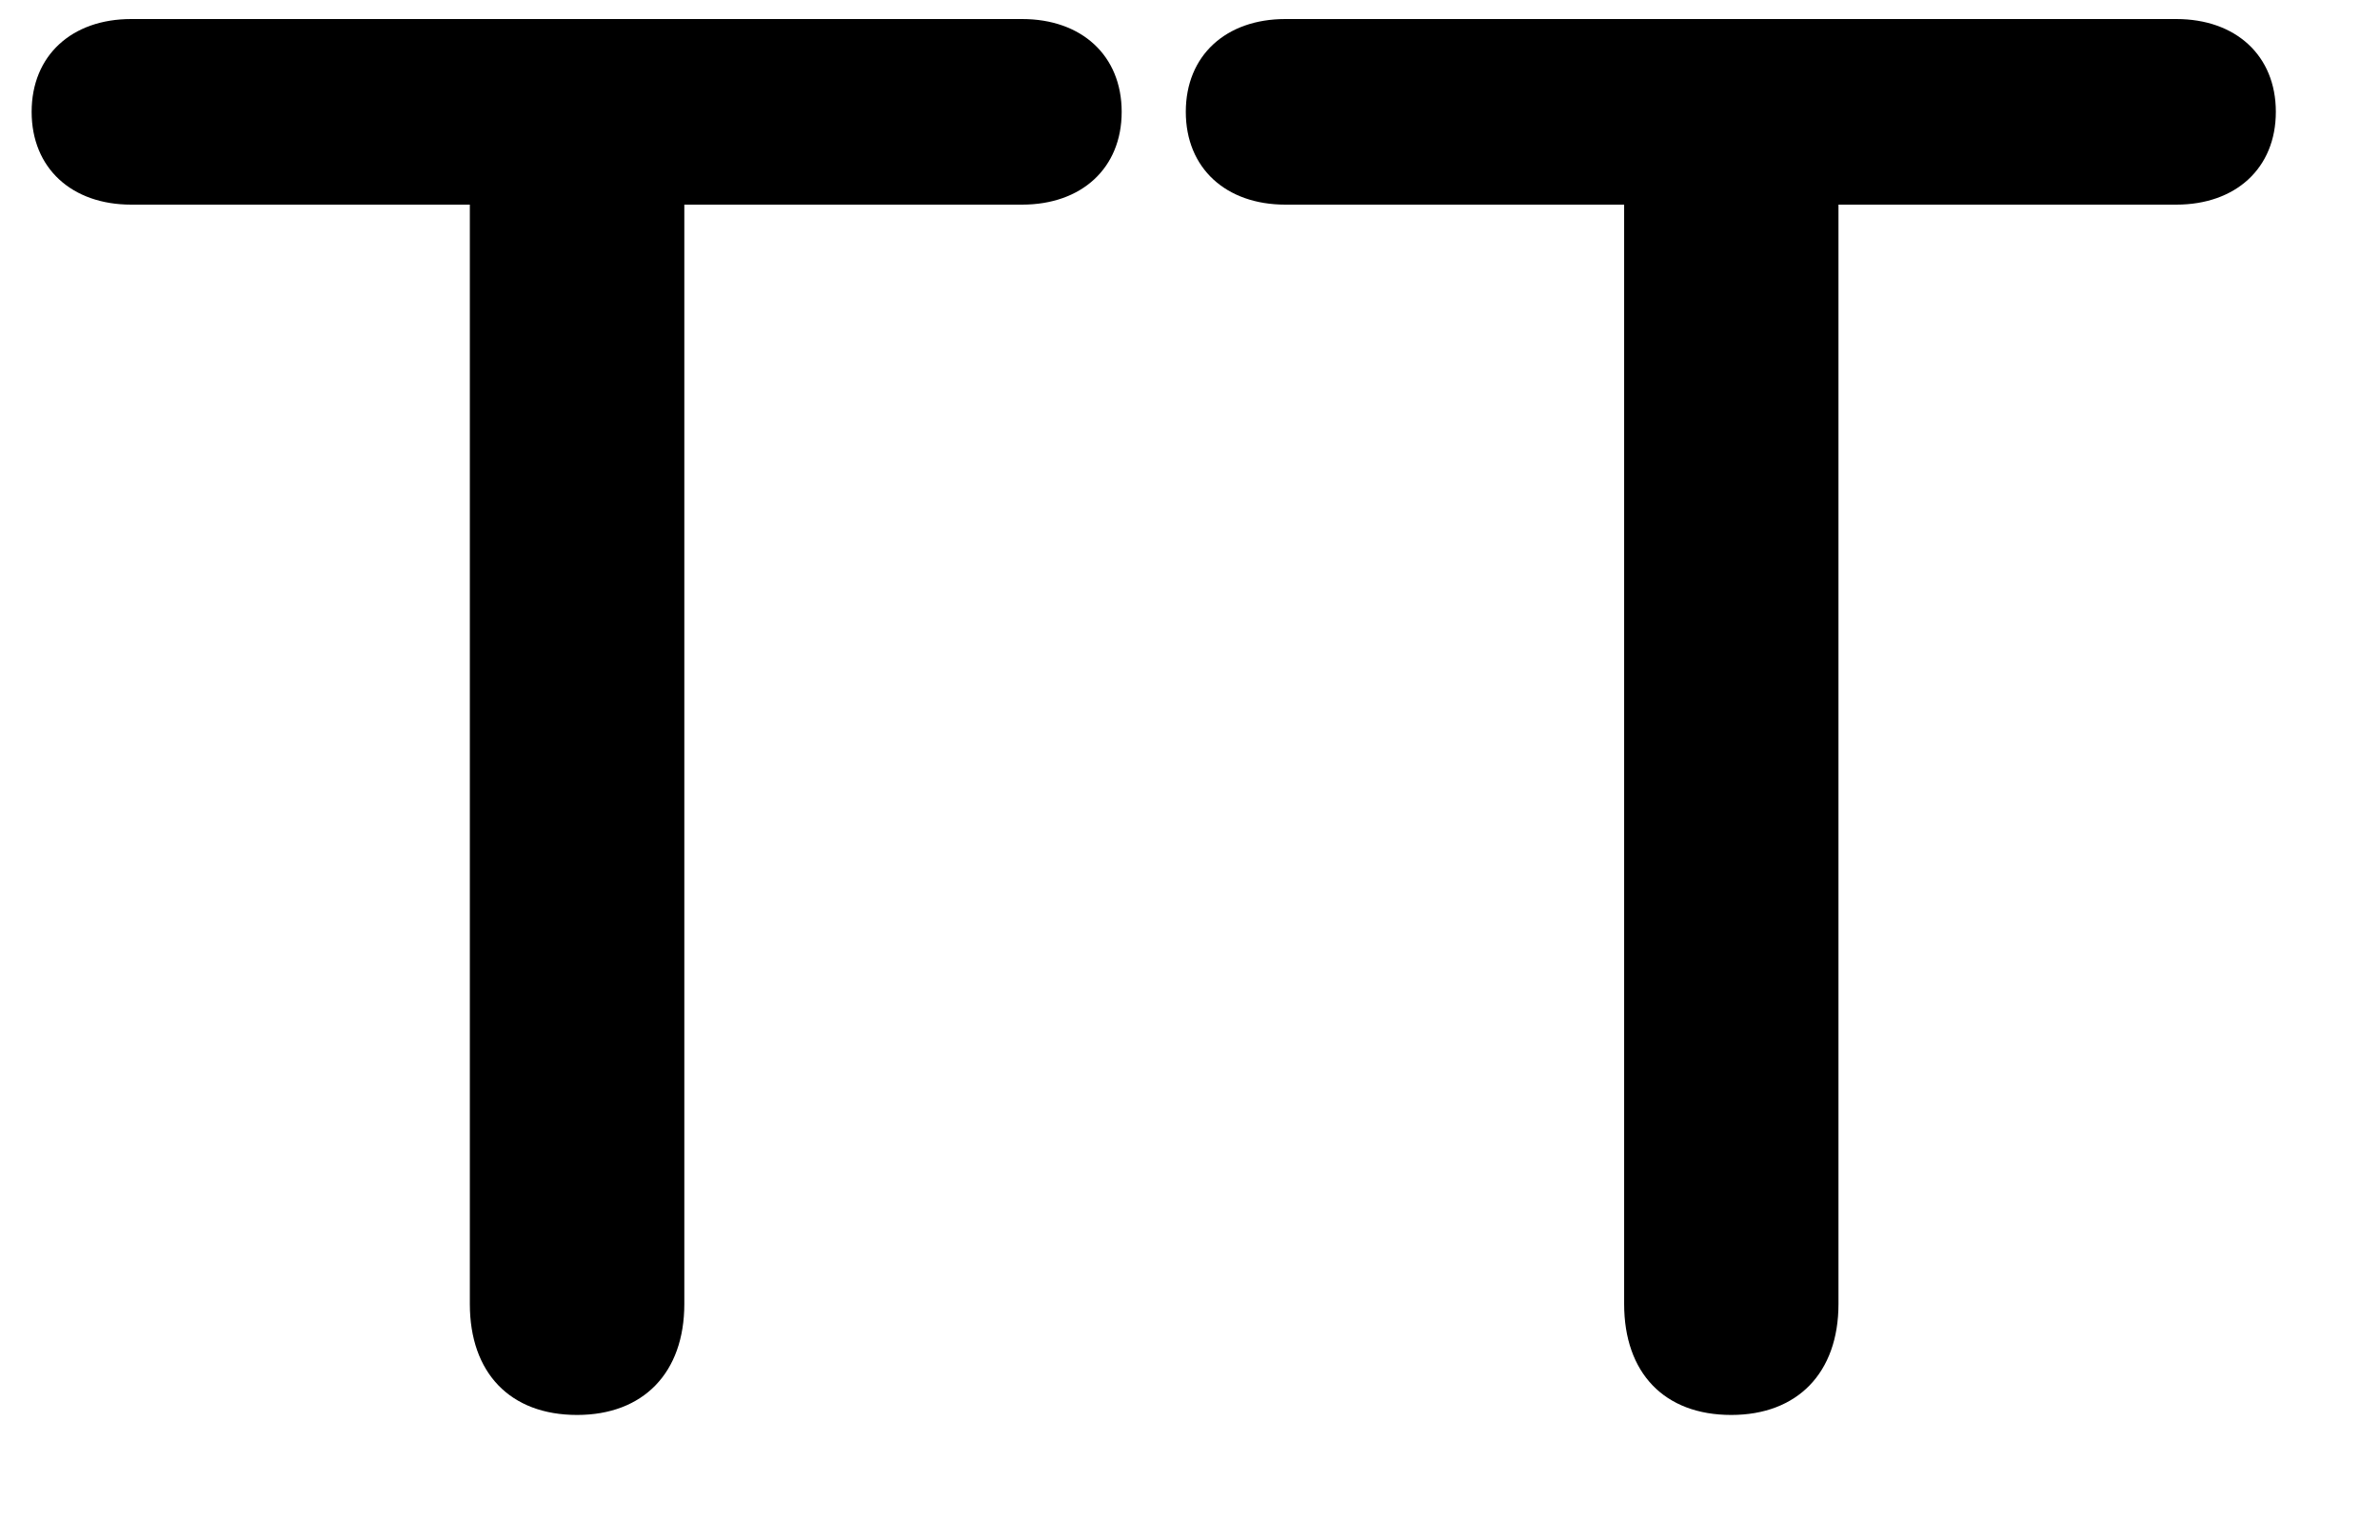 <svg width="17" height="11" viewBox="0 0 17 11" fill="none" xmlns="http://www.w3.org/2000/svg">
<path d="M4.122 10.109C4.594 10.109 4.888 9.809 4.888 9.316V1.462H7.301C7.725 1.462 8.012 1.202 8.012 0.799C8.012 0.396 7.725 0.136 7.301 0.136H0.937C0.513 0.136 0.226 0.396 0.226 0.799C0.226 1.202 0.513 1.462 0.937 1.462H3.356V9.316C3.356 9.809 3.644 10.109 4.122 10.109Z" fill="black"/>
<path d="M12.366 10.109C12.838 10.109 13.132 9.809 13.132 9.316V1.462H15.545C15.969 1.462 16.256 1.202 16.256 0.799C16.256 0.396 15.969 0.136 15.545 0.136H9.181C8.757 0.136 8.47 0.396 8.47 0.799C8.47 1.202 8.757 1.462 9.181 1.462H11.601V9.316C11.601 9.809 11.888 10.109 12.366 10.109Z" fill="black"/>
</svg>
